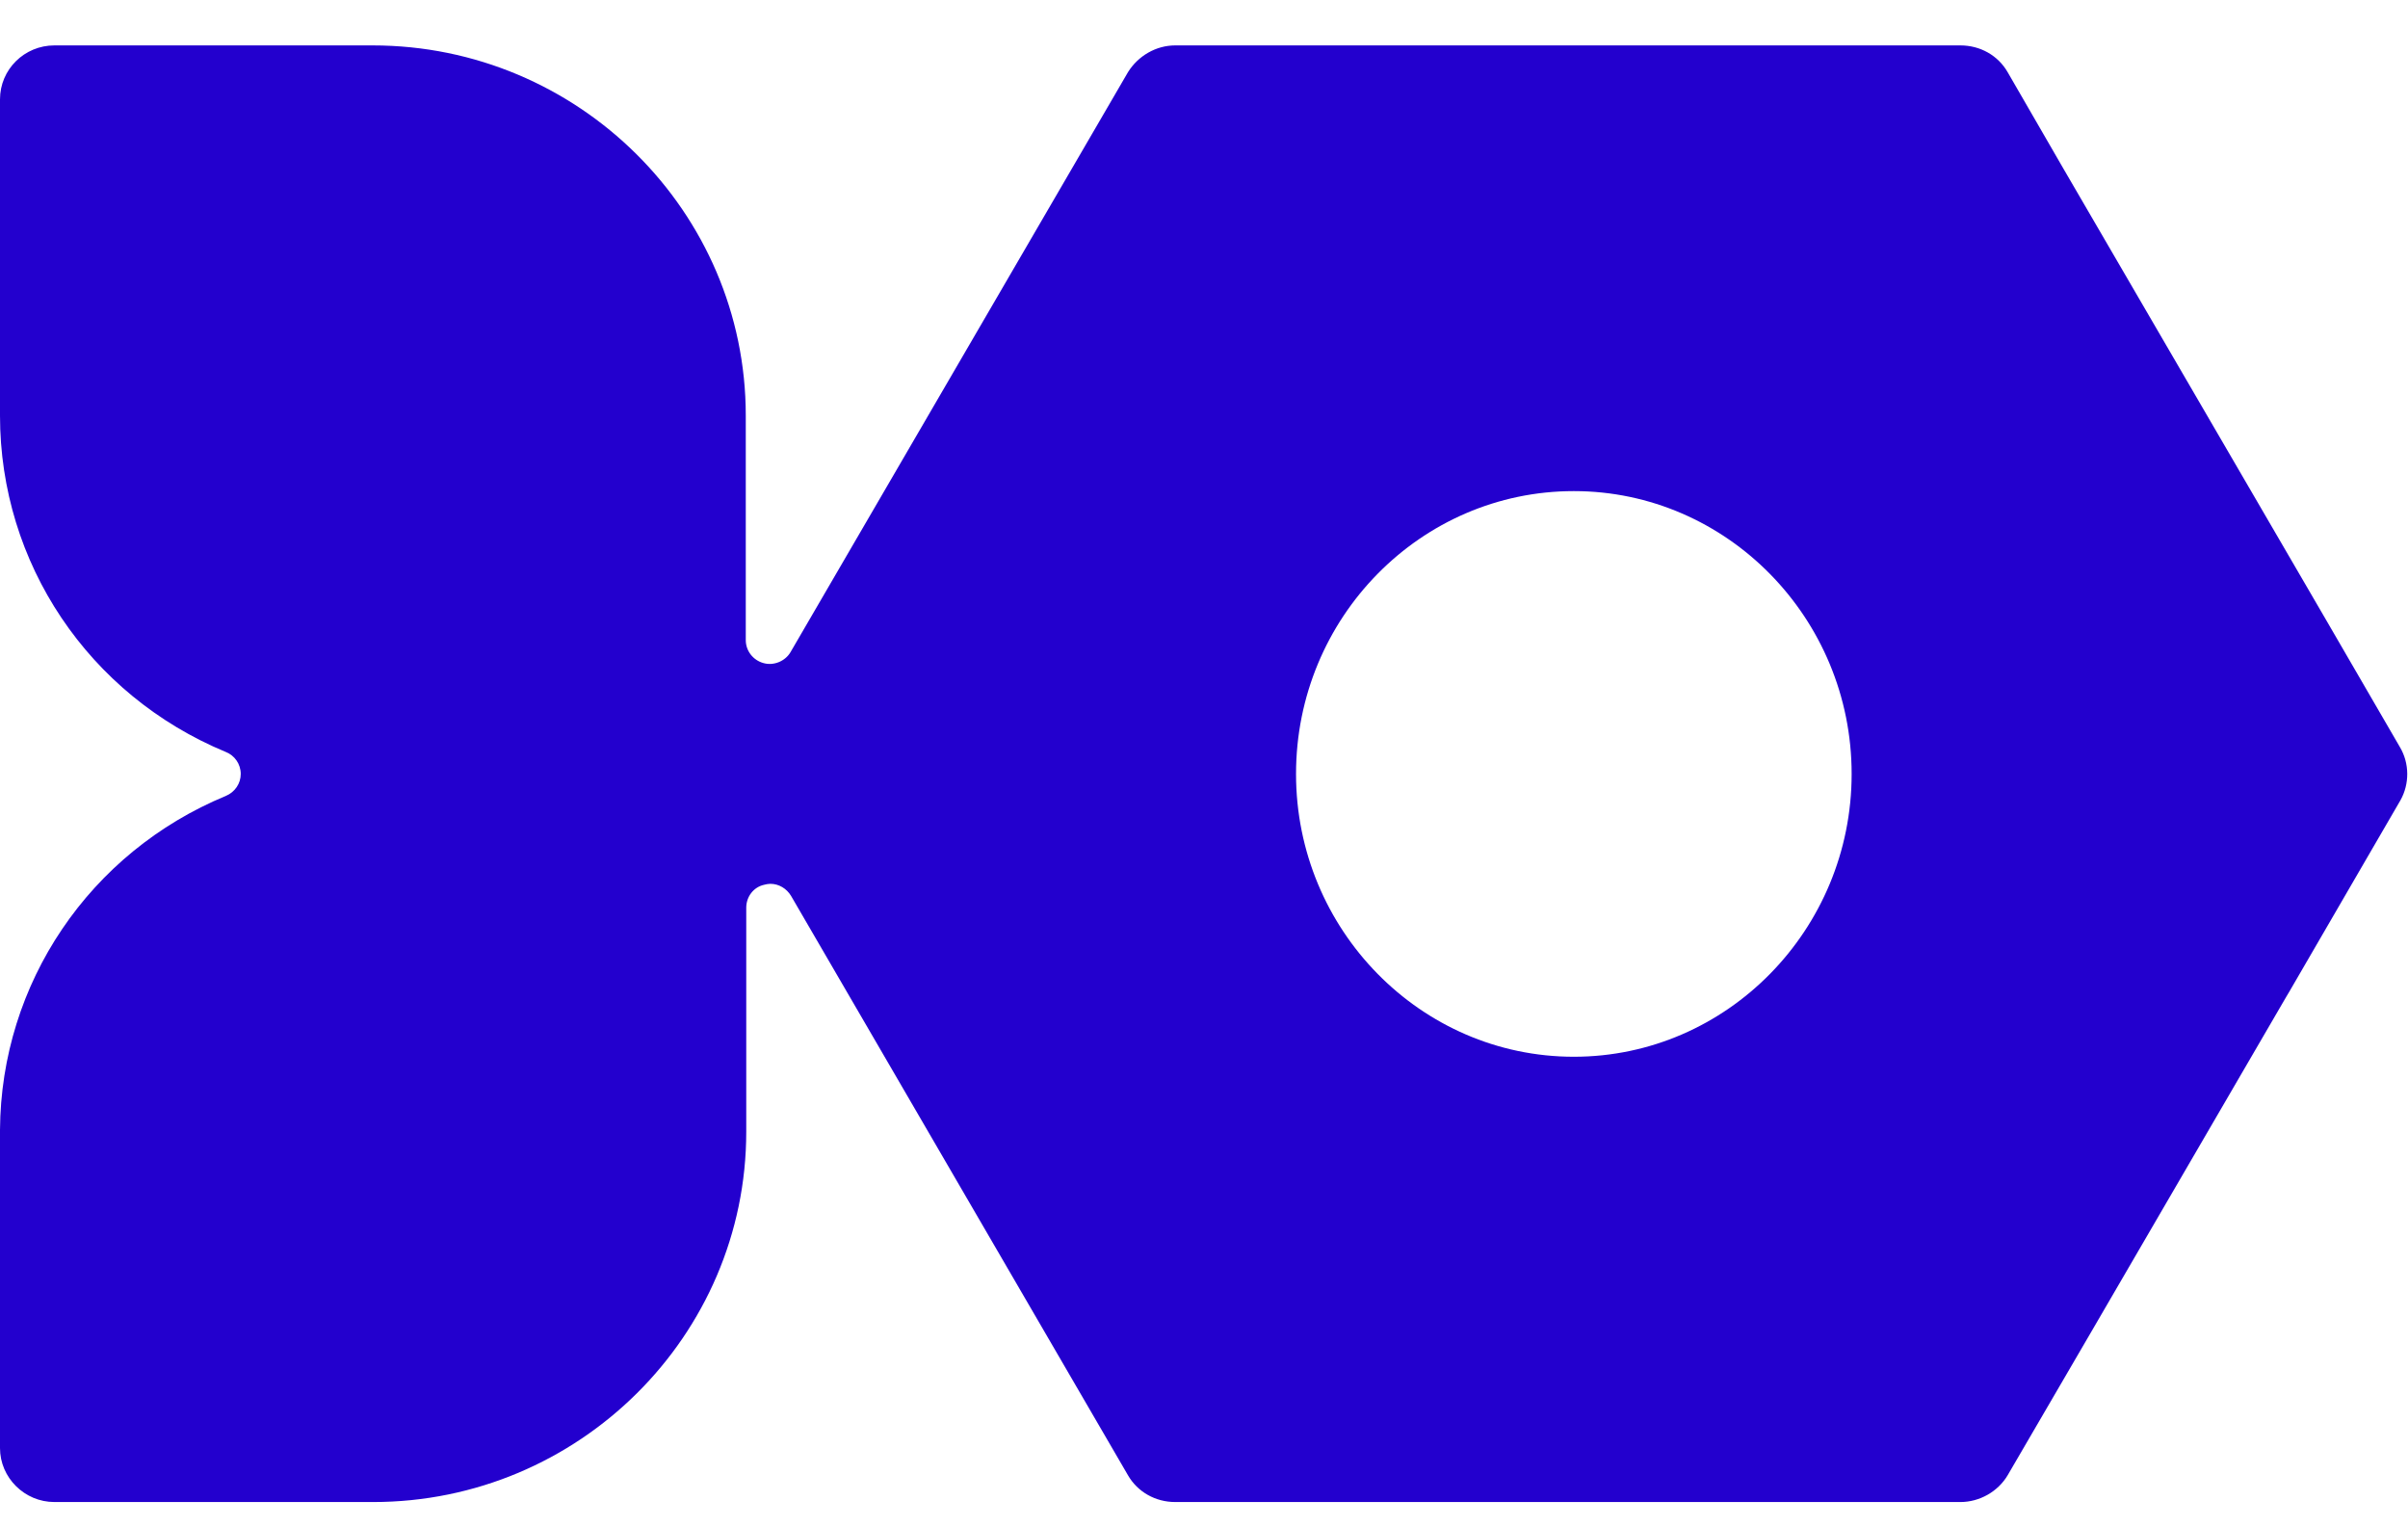 <svg width="41" height="26" viewBox="0 0 41 26" fill="none" xmlns="http://www.w3.org/2000/svg">
<path d="M40.863 12.719L39.56 10.475L35.133 2.871L34.183 1.228C34.019 0.943 33.715 0.773 33.379 0.773H20.01C19.682 0.773 19.378 0.952 19.206 1.228L18.141 3.058L13.46 11.101C13.37 11.256 13.173 11.337 13.001 11.288C12.82 11.239 12.698 11.077 12.698 10.898V7.075C12.698 3.603 9.845 0.773 6.345 0.773H0.926C0.418 0.773 0 1.179 0 1.692V7.075C0 9.588 1.508 11.833 3.845 12.801C3.992 12.858 4.099 13.004 4.099 13.175C4.099 13.338 4 13.484 3.845 13.549C1.525 14.509 0.016 16.737 0 19.234V19.258V23.194V24.65C0 25.154 0.418 25.569 0.926 25.569H6.353C9.853 25.569 12.706 22.739 12.706 19.266V15.452C12.706 15.265 12.829 15.102 13.009 15.062C13.042 15.053 13.083 15.045 13.116 15.045C13.263 15.045 13.394 15.127 13.468 15.249L18.444 23.804L19.206 25.114C19.37 25.398 19.674 25.569 20.01 25.569H33.379C33.707 25.569 34.019 25.39 34.183 25.114L35.601 22.682L38.929 16.965L38.978 16.883L40.503 14.257L40.872 13.622C41.027 13.346 41.027 12.996 40.863 12.719ZM26.797 17.989C24.19 17.989 22.067 15.826 22.067 13.175C22.067 10.515 24.19 8.36 26.797 8.36C29.404 8.36 31.527 10.524 31.527 13.175C31.527 15.826 29.404 17.989 26.797 17.989Z" fill="#2300CE"/>
</svg>
